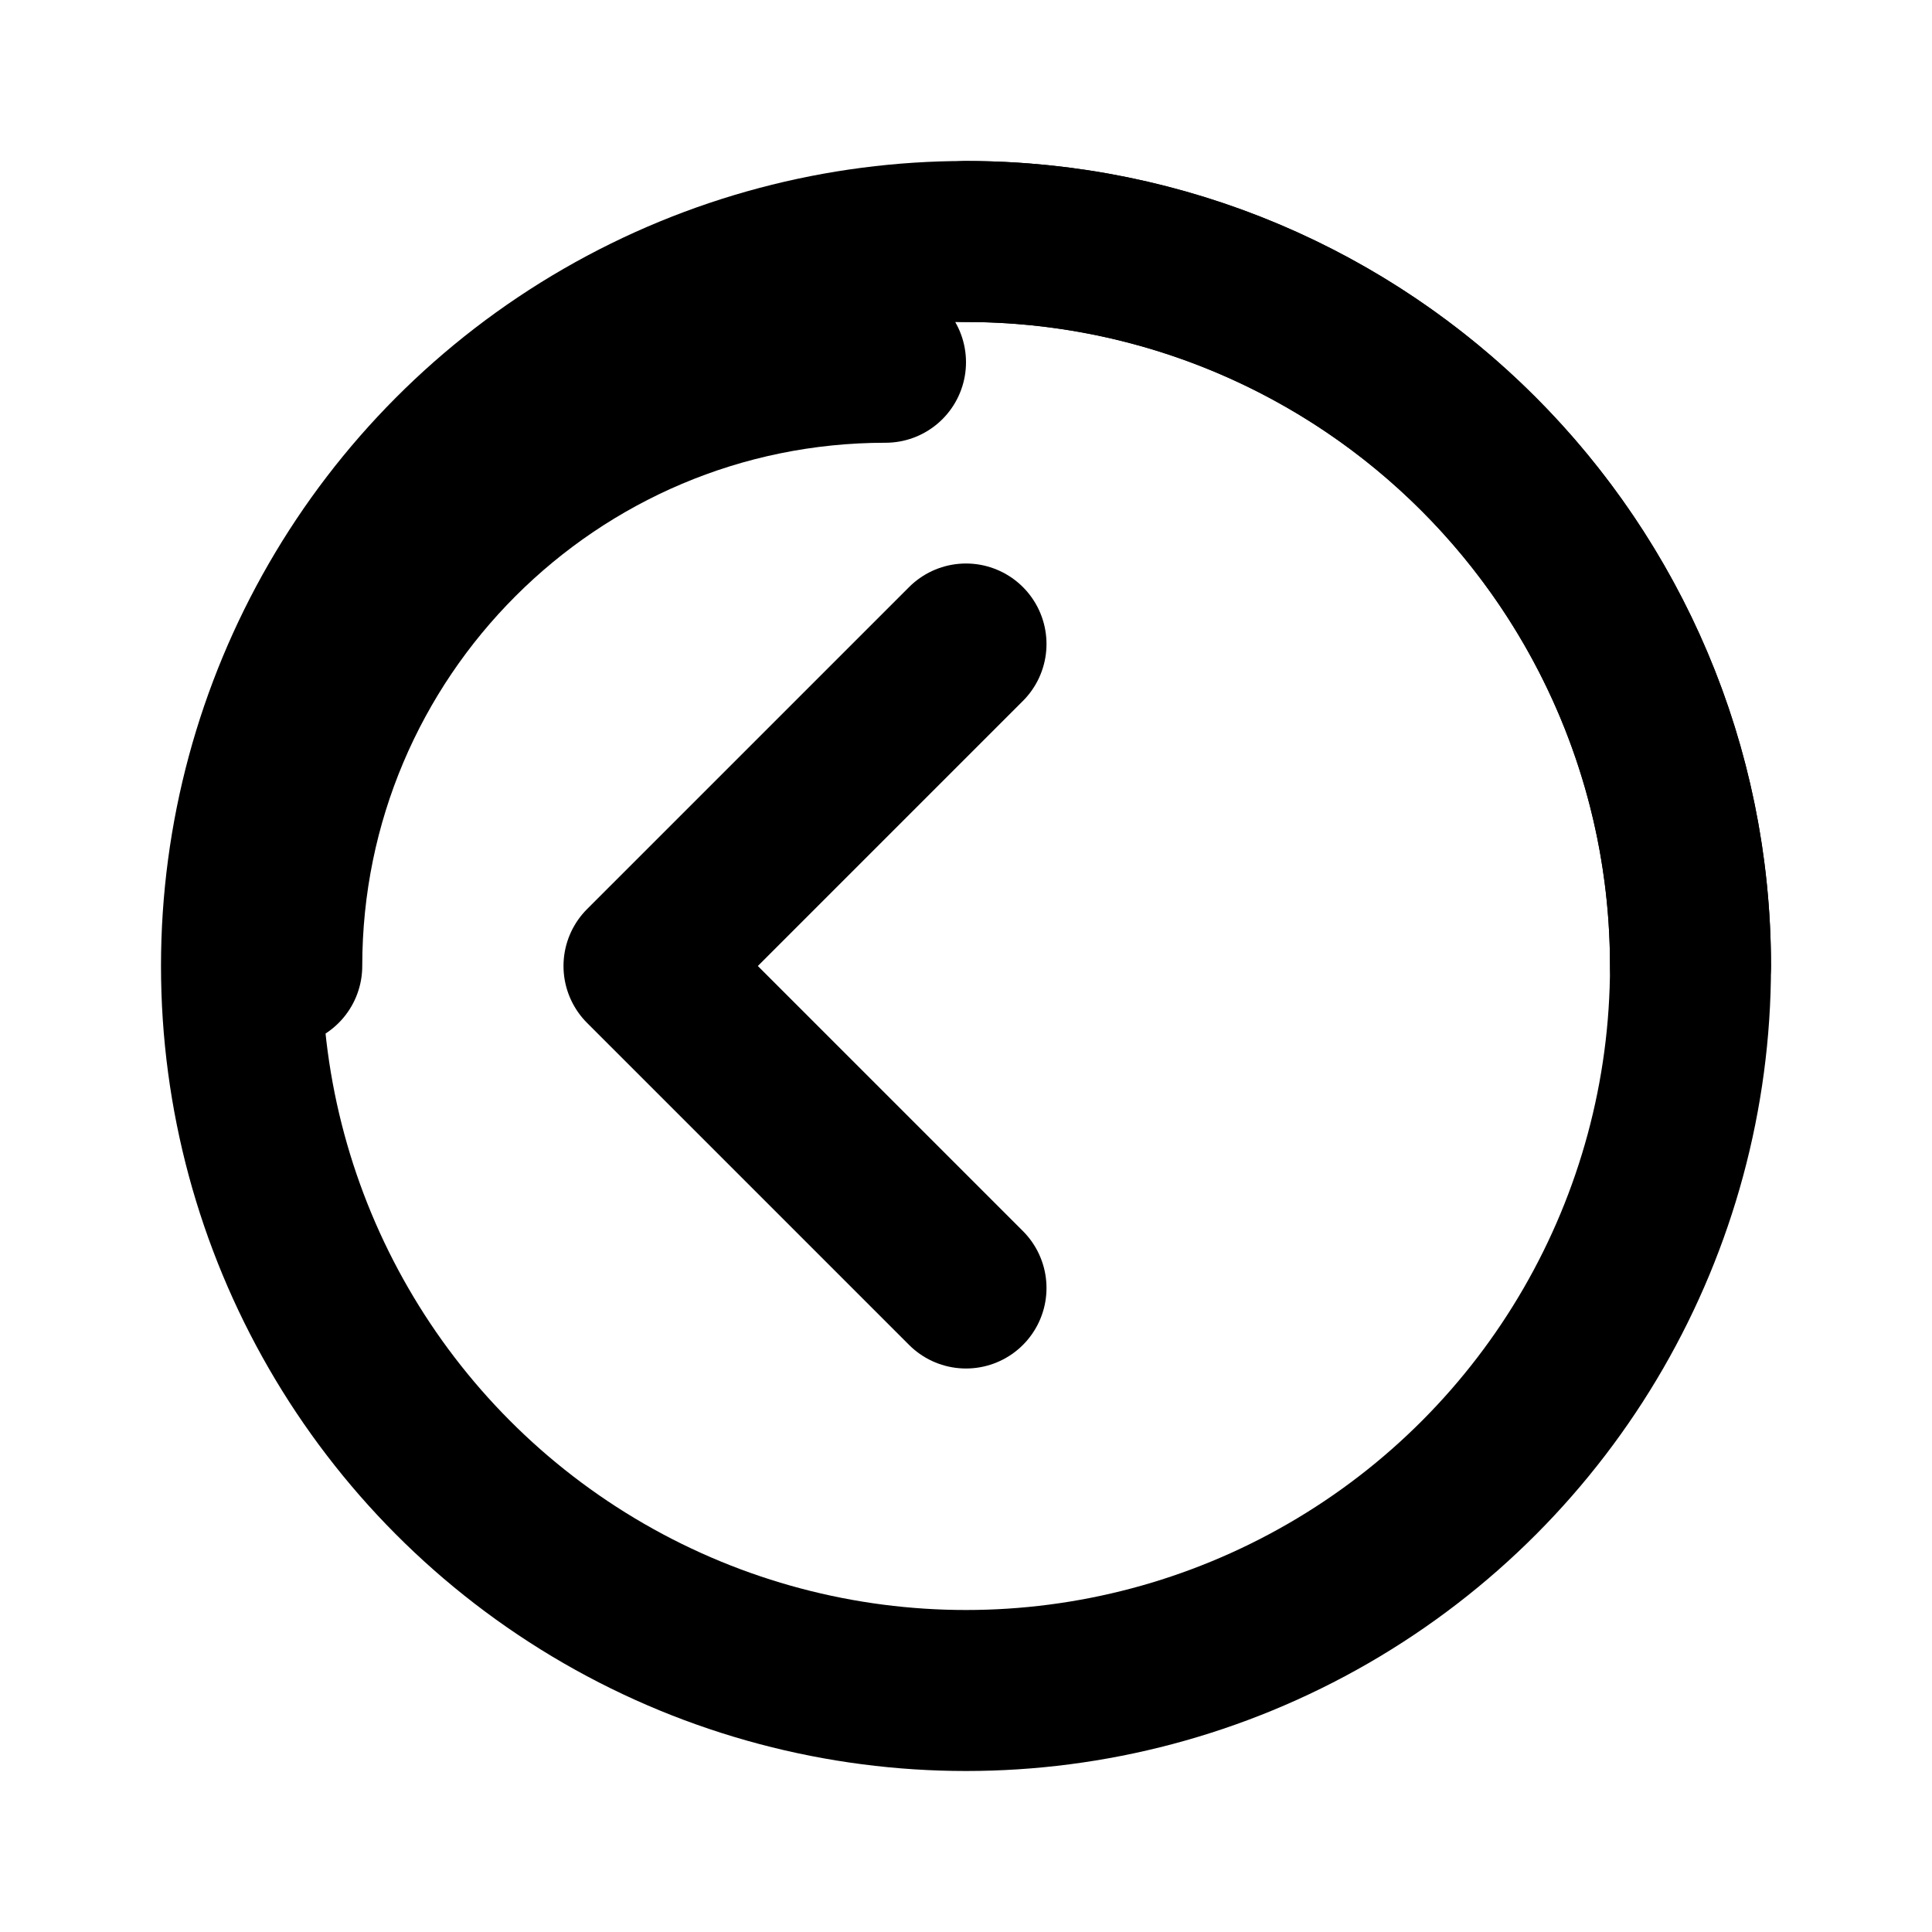 <svg xmlns="http://www.w3.org/2000/svg" viewBox="0 0 24 24" fill="none" stroke="currentColor" stroke-width="2" stroke-linecap="round" stroke-linejoin="round">
  <circle cx="12" cy="12" r="9"/>
  <path d="M12 3C16.97 3 21 7.03 21 12"/>
  <path d="M8 12L12 8M8 12L12 16"/>
  <path d="M3.5 12C3.5 7.86 6.86 4.5 11 4.5"/>
</svg> 